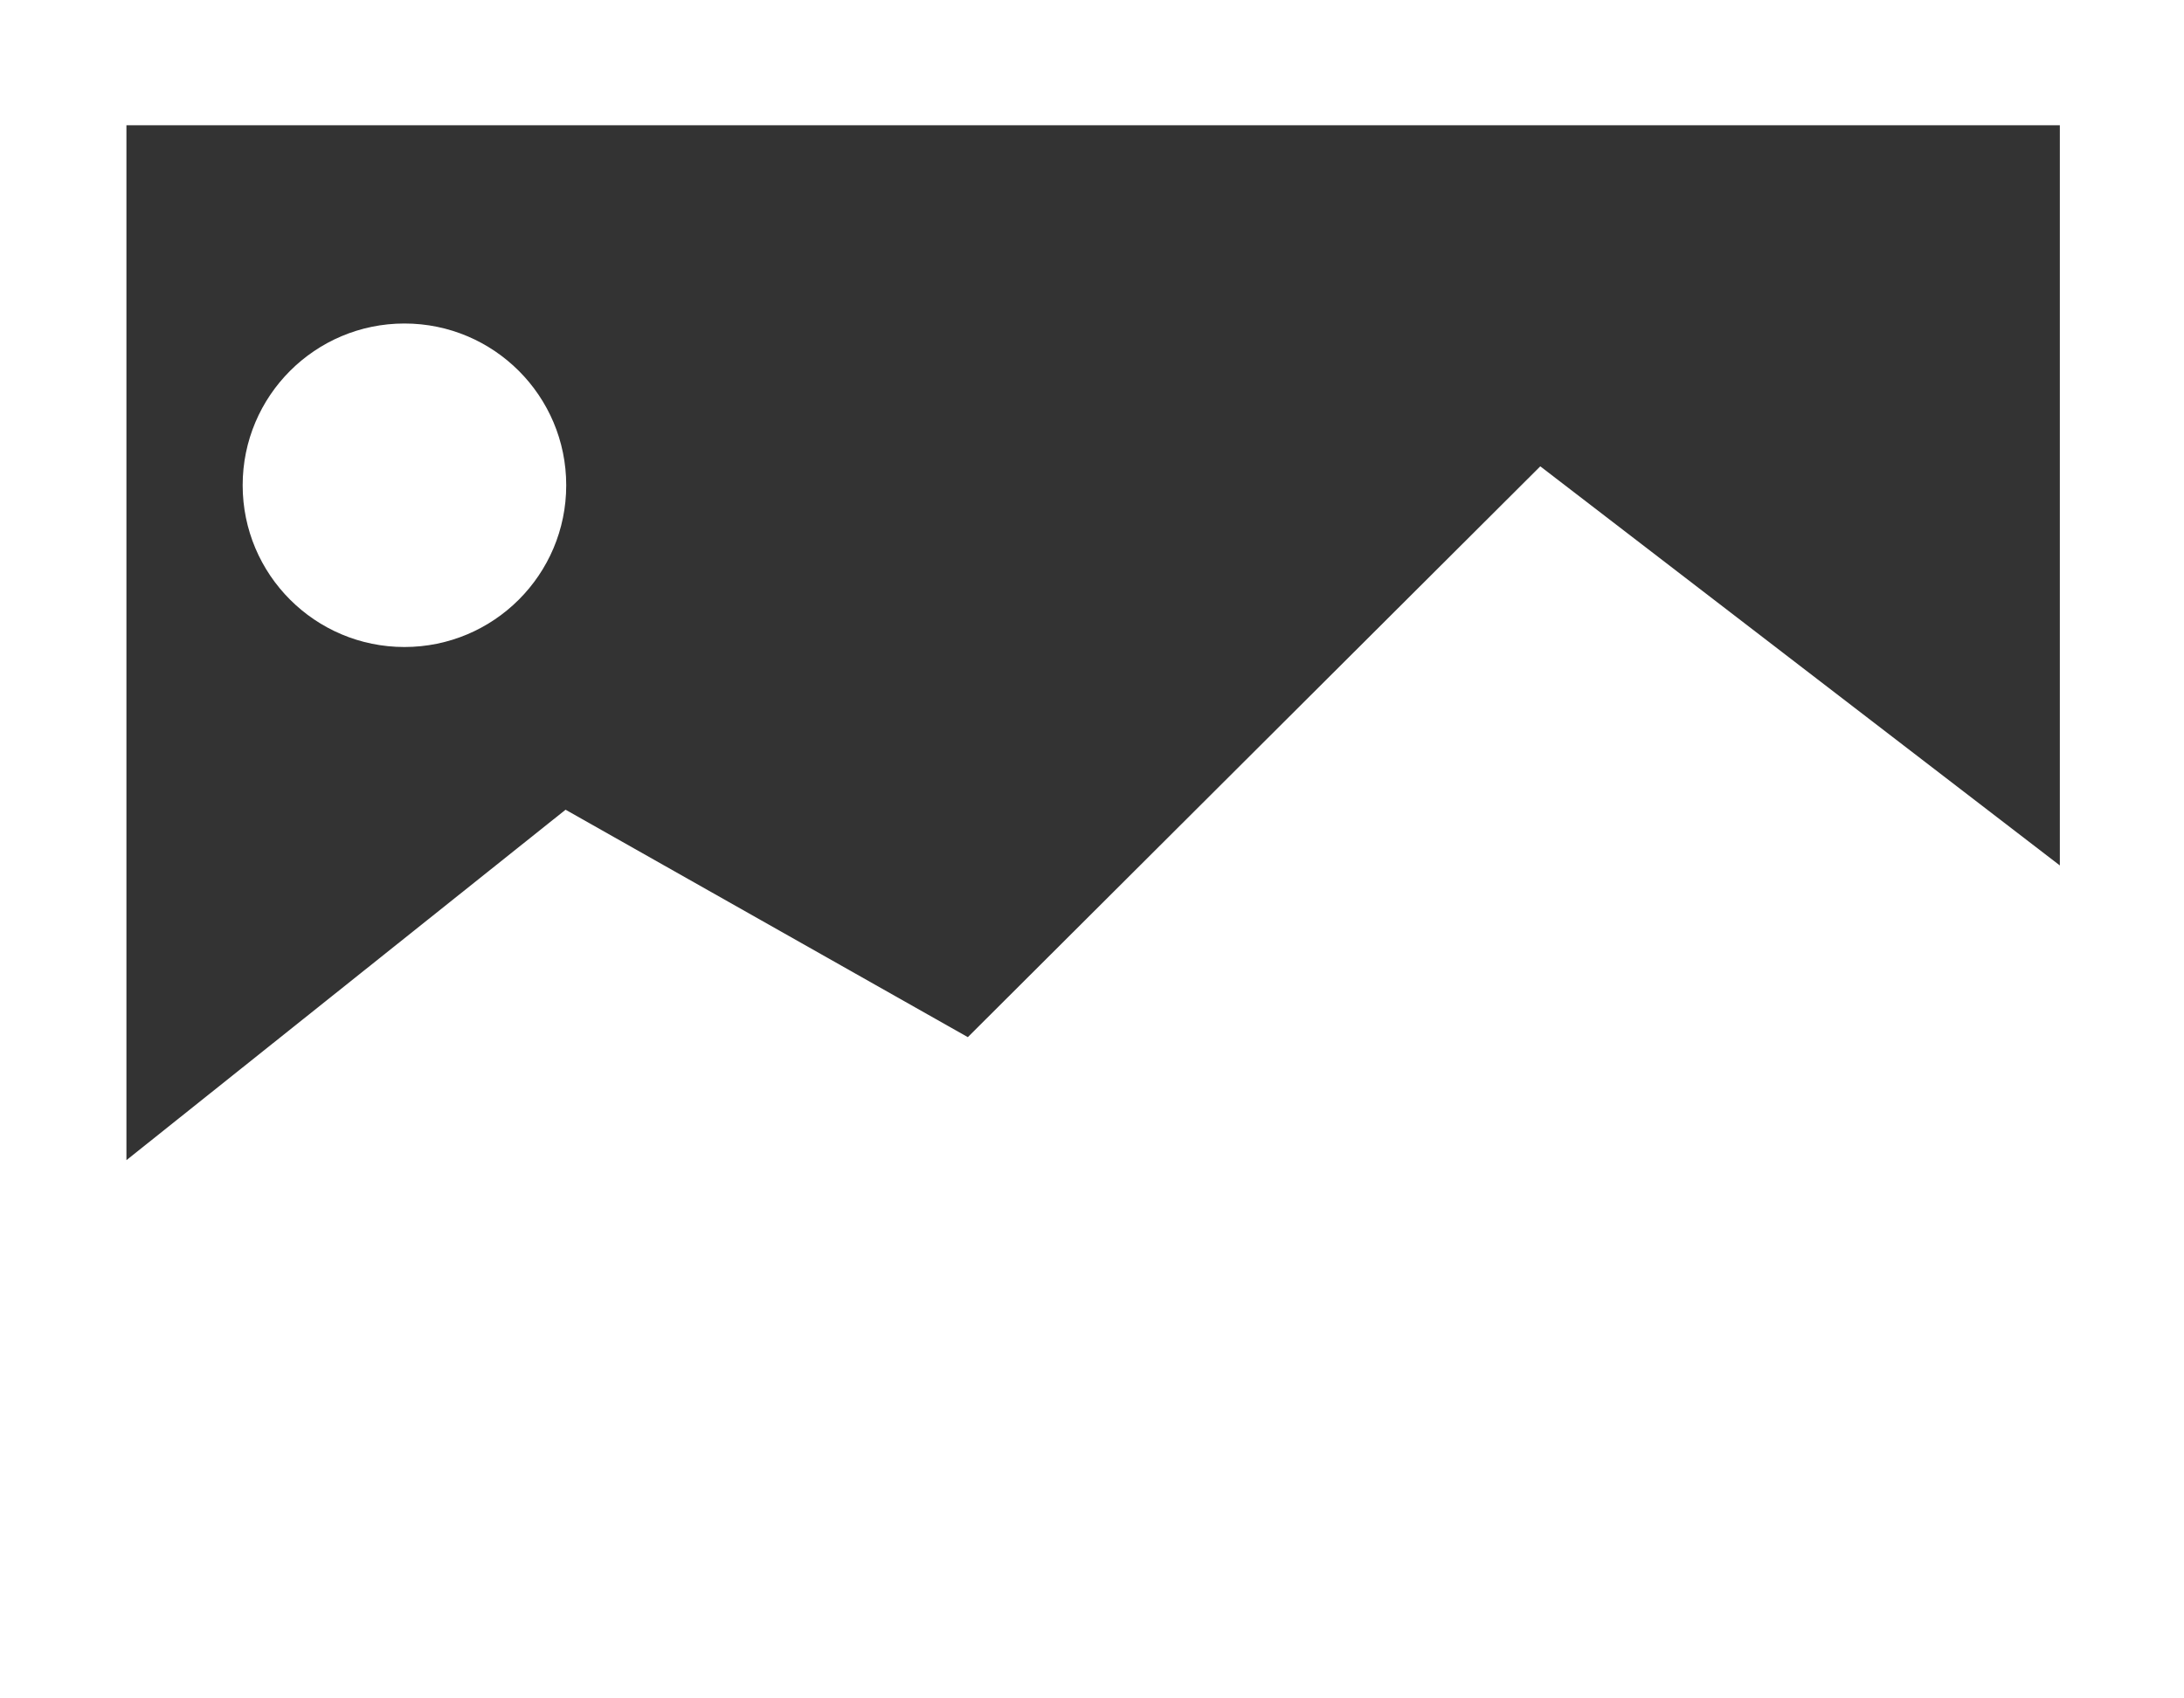 <?xml version="1.0" encoding="UTF-8"?>
<svg width="27px" height="21px" viewBox="0 0 27 21" version="1.1" xmlns="http://www.w3.org/2000/svg" xmlns:xlink="http://www.w3.org/1999/xlink">
    <rect x="0" y="0" width="27" height="21" fill="#333333" stroke="none"/>
    <!-- Generator: Sketch 44.1 (41455) - http://www.bohemiancoding.com/sketch -->
    <title>photo-icon</title>
    <desc>Created with Sketch.</desc>
    <defs></defs>
    <g id="landing-page" stroke="none" stroke-width="1" fill="none" fill-rule="evenodd">
        <g id="Desktop-HD-R3-1" transform="translate(-1280, -2285)" fill="#FFFFFF">
            <g id="location" transform="translate(-36, 1480)">
                <g id="photos_CTA" transform="translate(1316, 802)">
                    <g id="photo-icon" transform="translate(0, 3)">
                        <g id="Page-1">
                            <path d="M0,21 L27,21 L27,0 L0,0 L0,21 Z M1.563,1.549 L25.465,1.549 L25.465,10.701 L19.042,5.766 L11.965,12.824 L6.992,10.012 L1.563,14.345 L1.563,1.549 Z" id="Fill-1"></path>
                            <path d="M5,4 C6.104,4 7,4.895 7,6 C7,7.105 6.104,8 5,8 C3.896,8 3,7.105 3,6 C3,4.895 3.896,4 5,4" id="Fill-2"></path>
                        </g>
                    </g>
                </g>
            </g>
        </g>
    </g>
</svg>